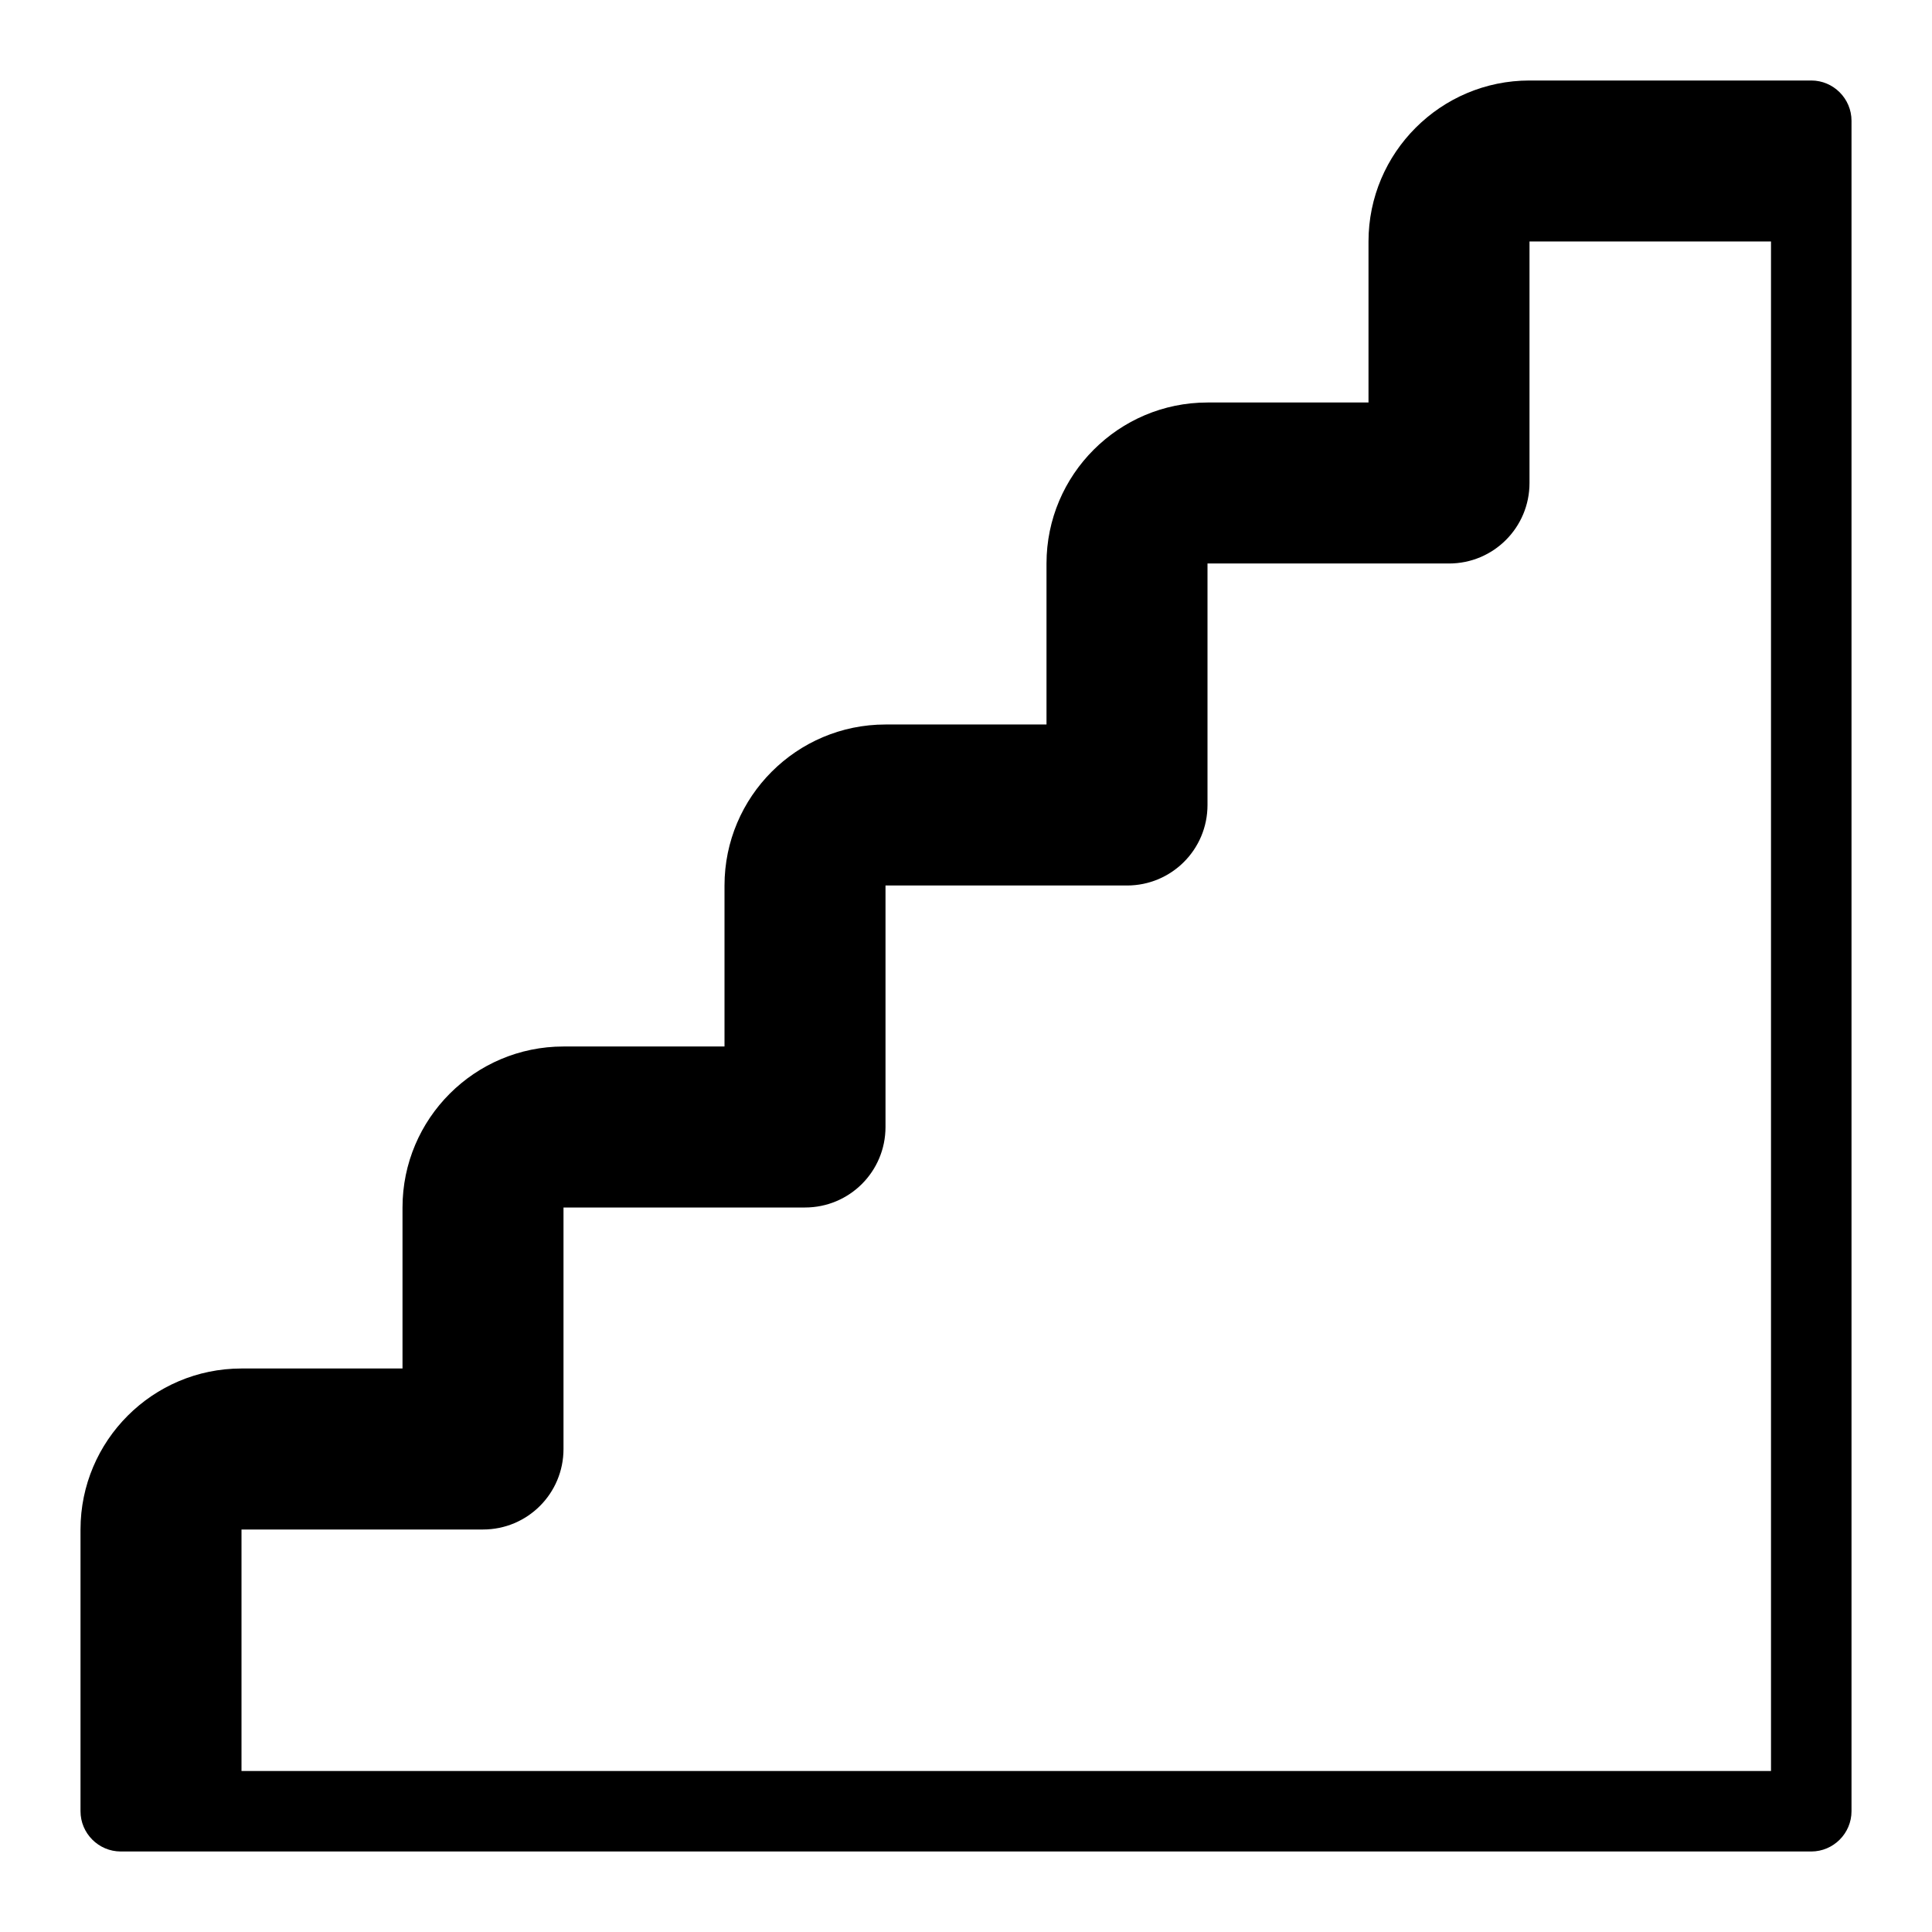 <svg version="1.1" xmlns="http://www.w3.org/2000/svg" width="24" height="24" viewBox="0 0 24 24" id="StairsIcon">
   <path d="M22.5 1h-3.5c-1.103 0-2 0.897-2 2v2h-2c-1.103 0-2 0.897-2 2v2h-2c-1.103 0-2 0.897-2 2v2h-2c-1.103 0-2 0.897-2 2v2h-2c-1.103 0-2 0.897-2 2v3.5c0 0.275 0.225 0.5 0.5 0.5h21c0.275 0 0.5-0.225 0.5-0.5v-21c0-0.275-0.225-0.5-0.5-0.5zM22 22h-19v-3h3c0.553 0 1-0.447 1-1v-3h3c0.553 0 1-0.447 1-1v-3h3c0.553 0 1-0.447 1-1v-3h3c0.553 0 1-0.447 1-1v-3h3v19z" ></path>
</svg>

